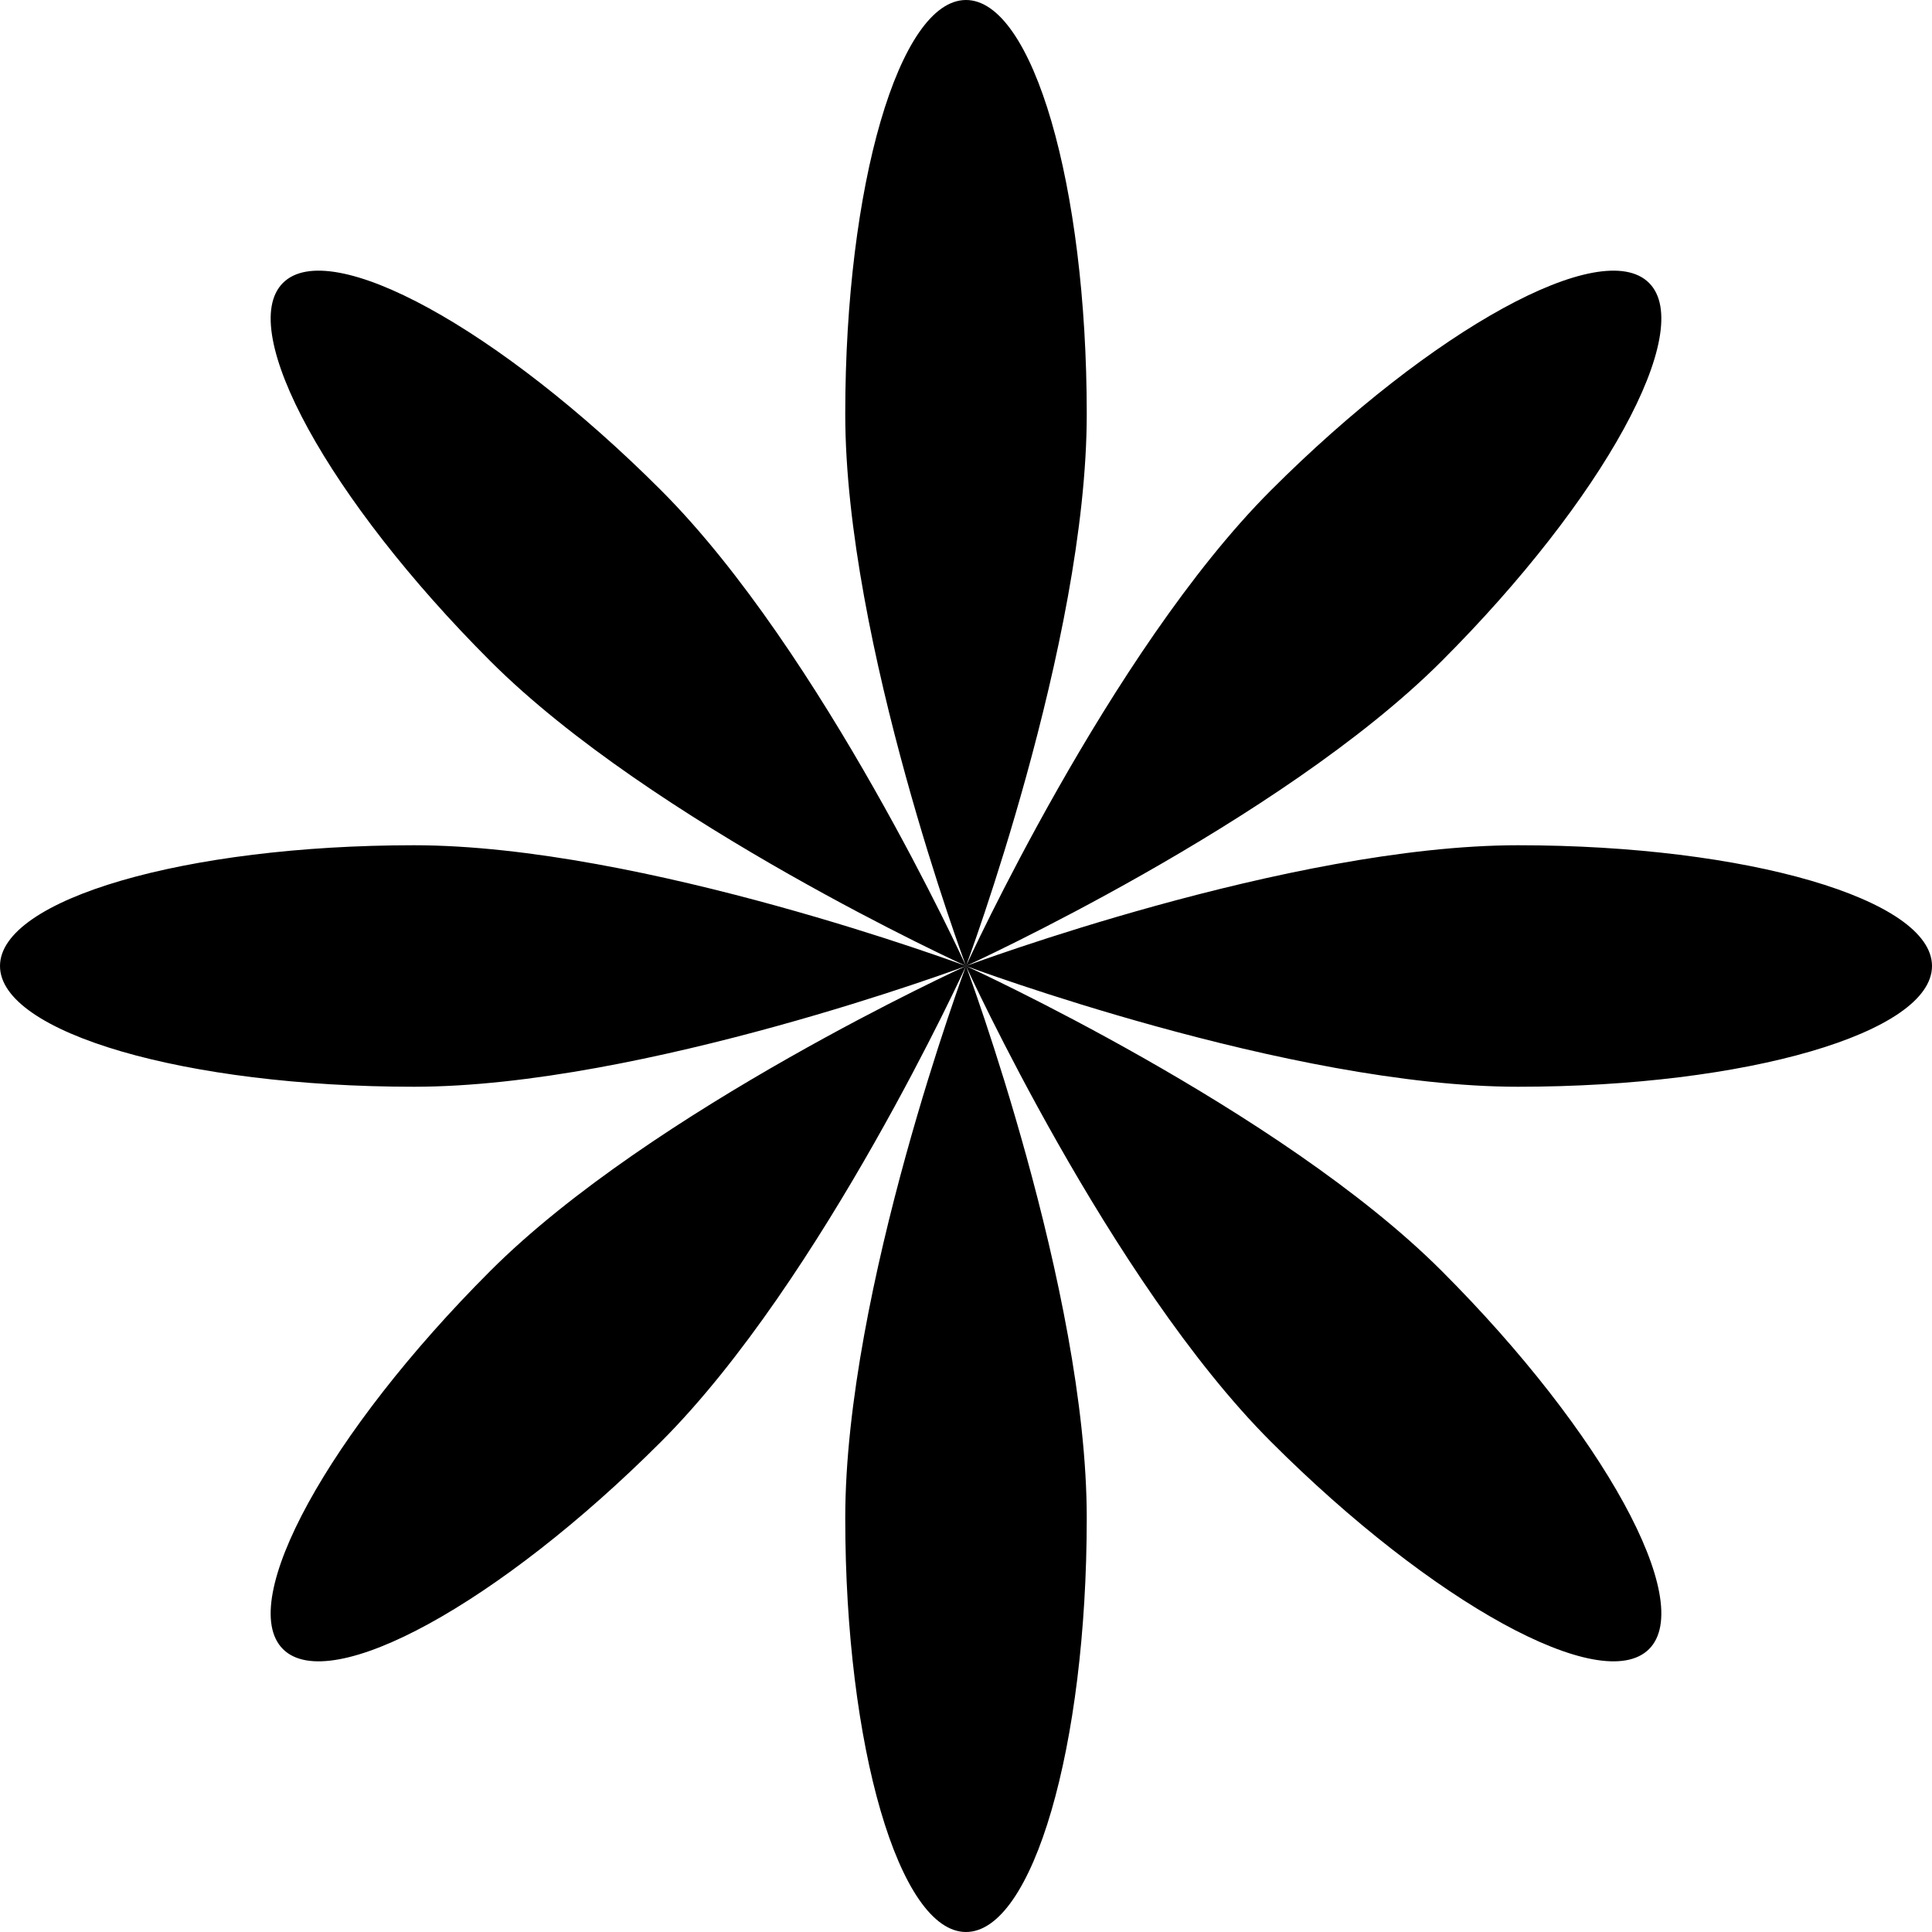 <svg xmlns="http://www.w3.org/2000/svg" width="200" height="200" fill="none" viewBox="0 0 200 200" version="1.1" xmlns:xlink="http://www.w3.org/1999/xlink" xmlns:svgjs="http://svgjs.dev/svgjs"><path fill="rgba(0, 0, 0, 1)" fill-rule="evenodd" d="M100 100s12.5-33.474 12.5-57.143C112.5 19.187 106.904 0 100 0S87.5 19.188 87.5 42.857C87.5 66.527 100 100 100 100Zm0 0s14.831 32.508 31.567 49.245c16.737 16.737 34.262 26.347 39.144 21.466 4.881-4.882-4.729-22.407-21.466-39.144C132.508 114.831 100 100 100 100Zm0 0s33.474-12.5 57.143-12.5C180.812 87.5 200 93.096 200 100s-19.188 12.5-42.857 12.5S100 100 100 100Zm0 0s-32.508 14.831-49.245 31.567c-16.737 16.737-26.347 34.262-21.466 39.144 4.882 4.881 22.407-4.729 39.144-21.466C85.169 132.508 100 100 100 100Zm0 0c.028.074 12.5 33.5 12.5 57.143 0 23.669-5.596 42.857-12.5 42.857s-12.5-19.188-12.5-42.857S100 100 100 100Zm0 0S66.526 87.5 42.857 87.5C19.187 87.5 0 93.096 0 100s19.188 12.5 42.857 12.5C66.527 112.5 100 100 100 100Zm0 0s32.508-14.83 49.245-31.567c16.737-16.737 26.347-34.262 21.466-39.144-4.882-4.881-22.407 4.73-39.144 21.466C114.831 67.492 100 100 100 100ZM68.433 50.755C85.169 67.492 100 100 100 100S67.492 85.17 50.755 68.433C34.018 51.696 24.408 34.17 29.29 29.289c4.882-4.881 22.407 4.73 39.144 21.466Z" clip-rule="evenodd"></path></svg>